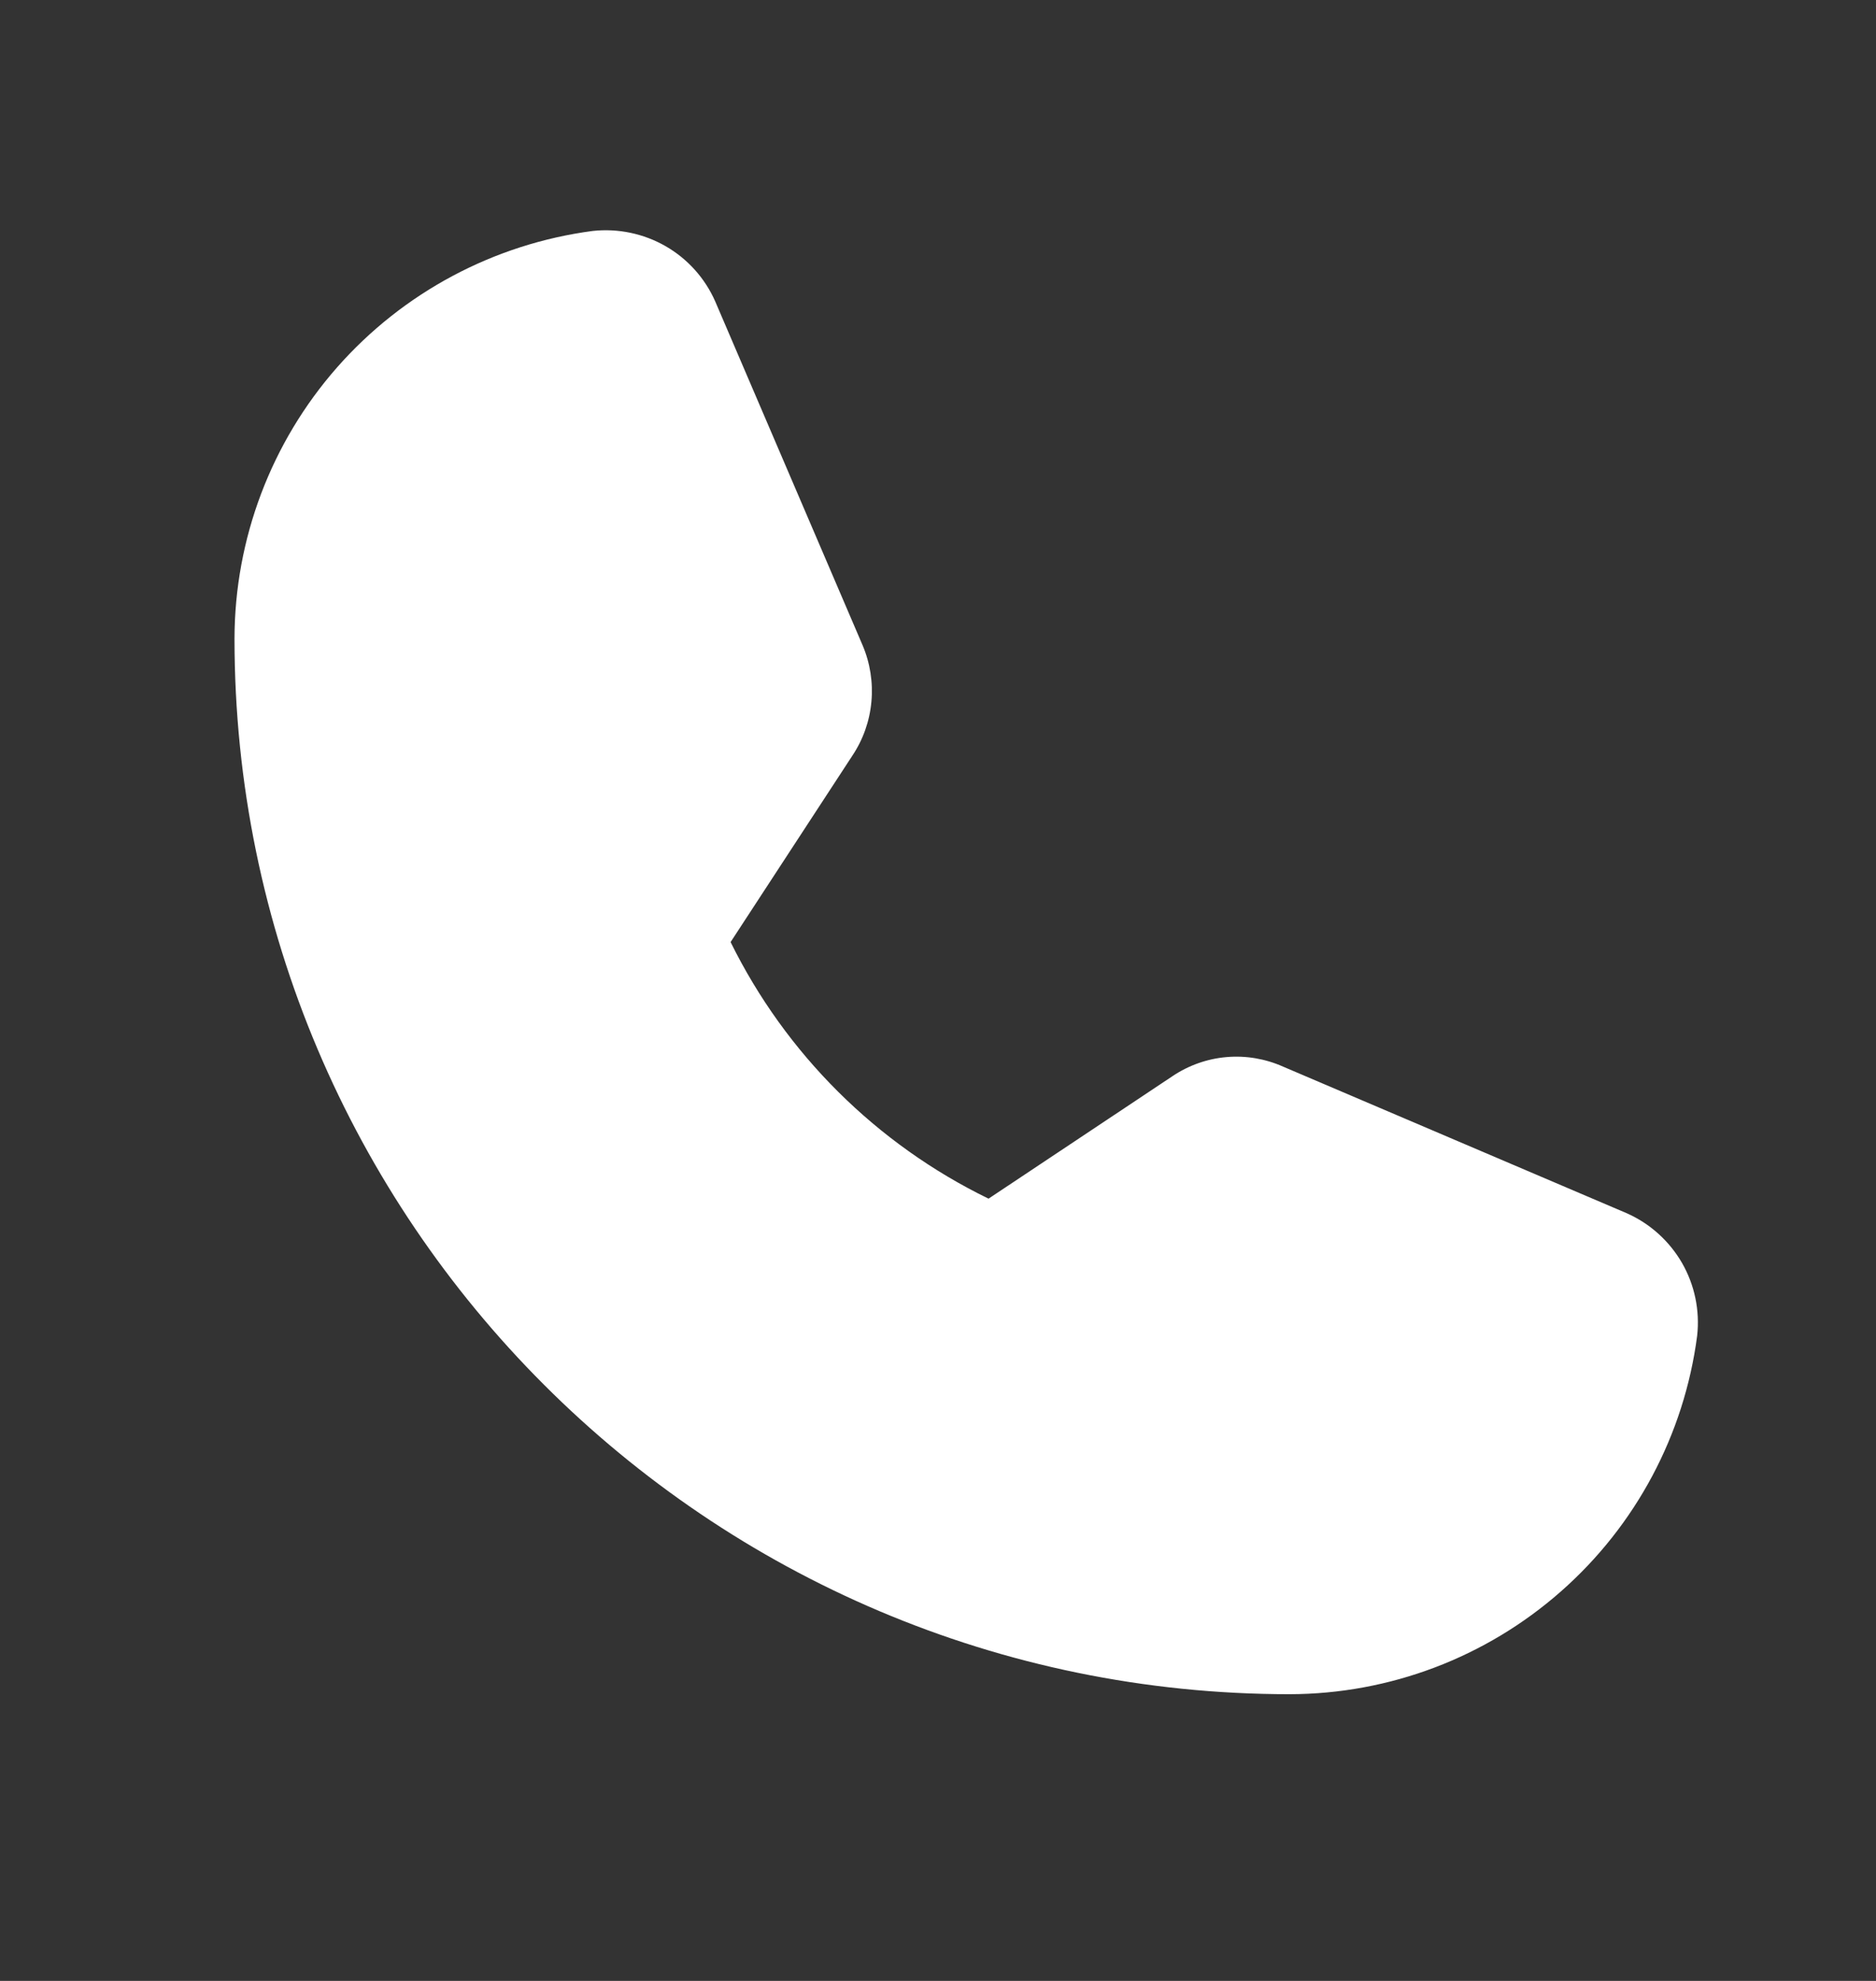 <svg width="18" height="19" viewBox="0 0 18 19" fill="none" xmlns="http://www.w3.org/2000/svg">
<rect x="0" y="0" width="18" height="19" fill="#333333" stroke="none"/>
<path d="M16.284 12.812C16.16 13.761 15.695 14.633 14.976 15.265C14.257 15.898 13.333 16.248 12.375 16.25C6.792 16.25 2.25 11.708 2.25 6.125C2.252 5.167 2.602 4.243 3.234 3.524C3.867 2.805 4.739 2.34 5.688 2.215C5.93 2.189 6.175 2.24 6.386 2.361C6.597 2.482 6.764 2.668 6.862 2.89L8.276 6.188C8.349 6.359 8.378 6.546 8.361 6.731C8.344 6.917 8.281 7.095 8.177 7.25L7.01 9.036C7.539 10.108 8.41 10.974 9.485 11.497L11.25 10.322C11.405 10.218 11.583 10.155 11.769 10.139C11.955 10.123 12.142 10.155 12.312 10.231L15.609 11.637C15.832 11.736 16.017 11.903 16.139 12.114C16.26 12.325 16.311 12.569 16.284 12.812Z" fill="white"/>
</svg>
